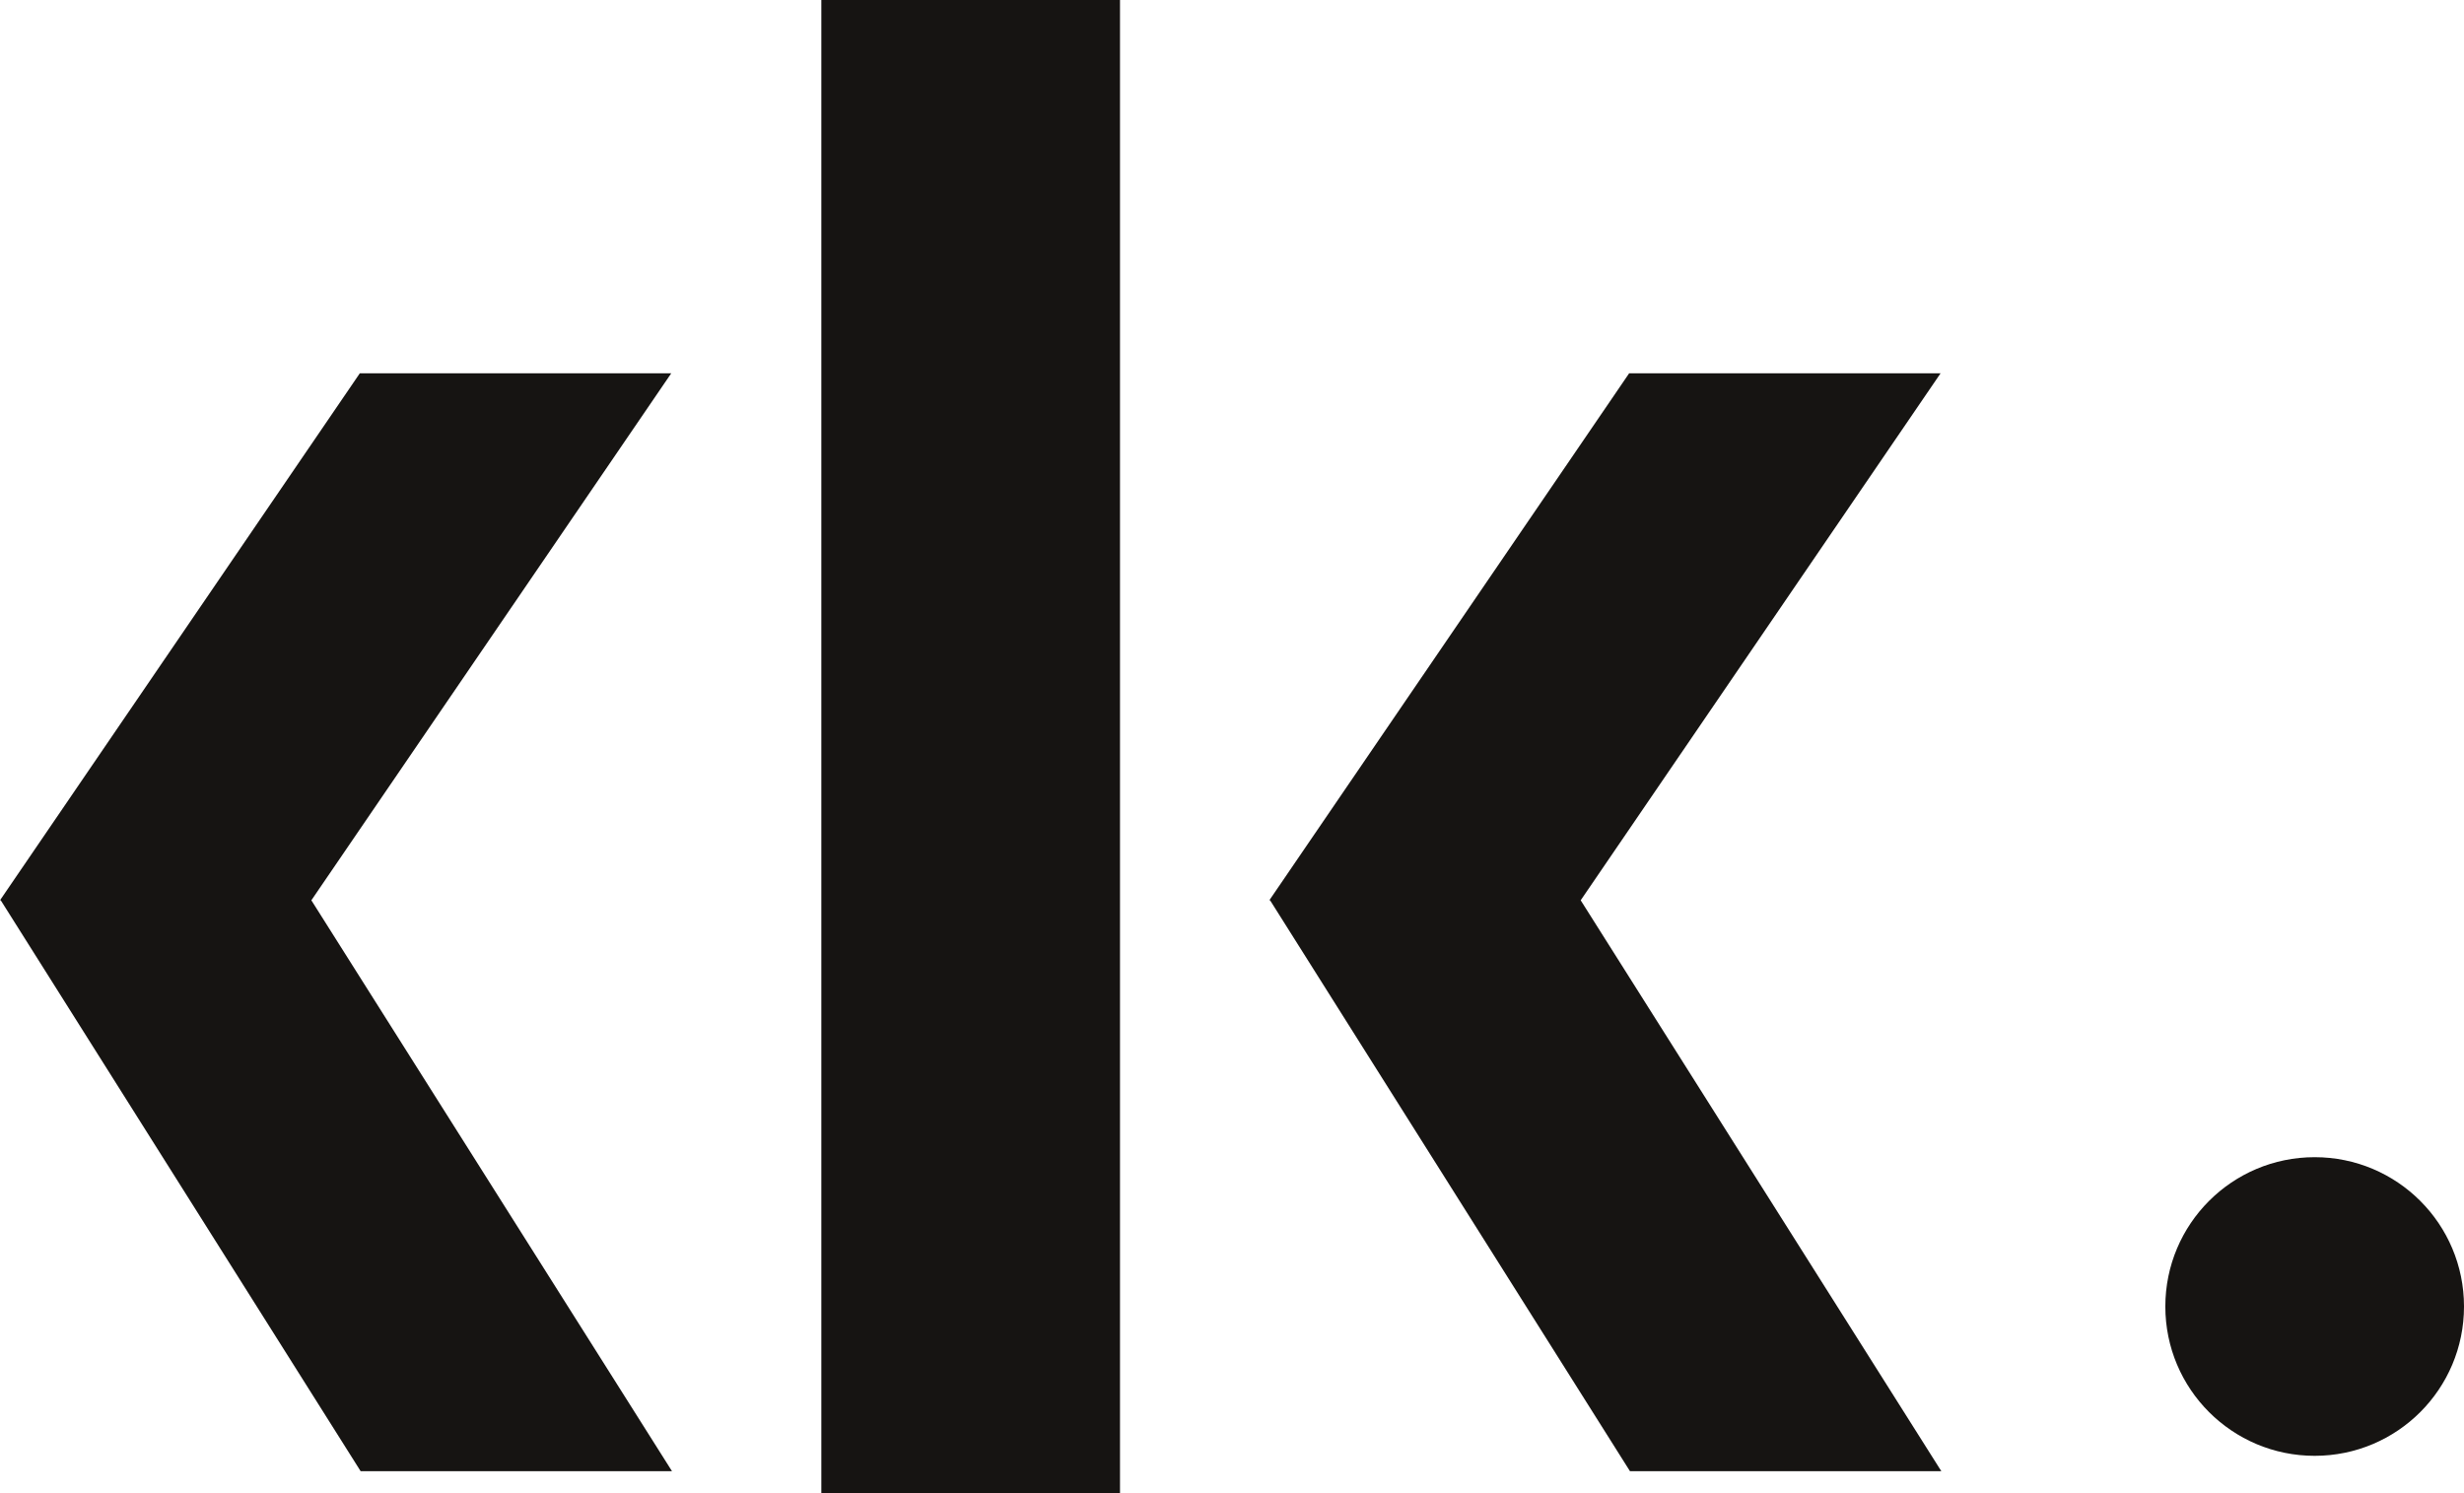 <svg width="33" height="20" viewBox="0 0 33 20" fill="none" xmlns="http://www.w3.org/2000/svg">
<path fill-rule="evenodd" clip-rule="evenodd" d="M15 0H11V20H15V0ZM4.819 5L0 12.059H0.01L4.83 19.706H9L4.17 12.059L8.99 5H4.819ZM17 12.059L21.819 5H25.99L21.17 12.059L26 19.706H21.83L17.01 12.059H17ZM31 19.5C32.105 19.5 33 18.605 33 17.5C33 16.395 32.105 15.5 31 15.5C29.895 15.5 29 16.395 29 17.5C29 18.605 29.895 19.5 31 19.5Z" fill="#161412"/>
</svg>
